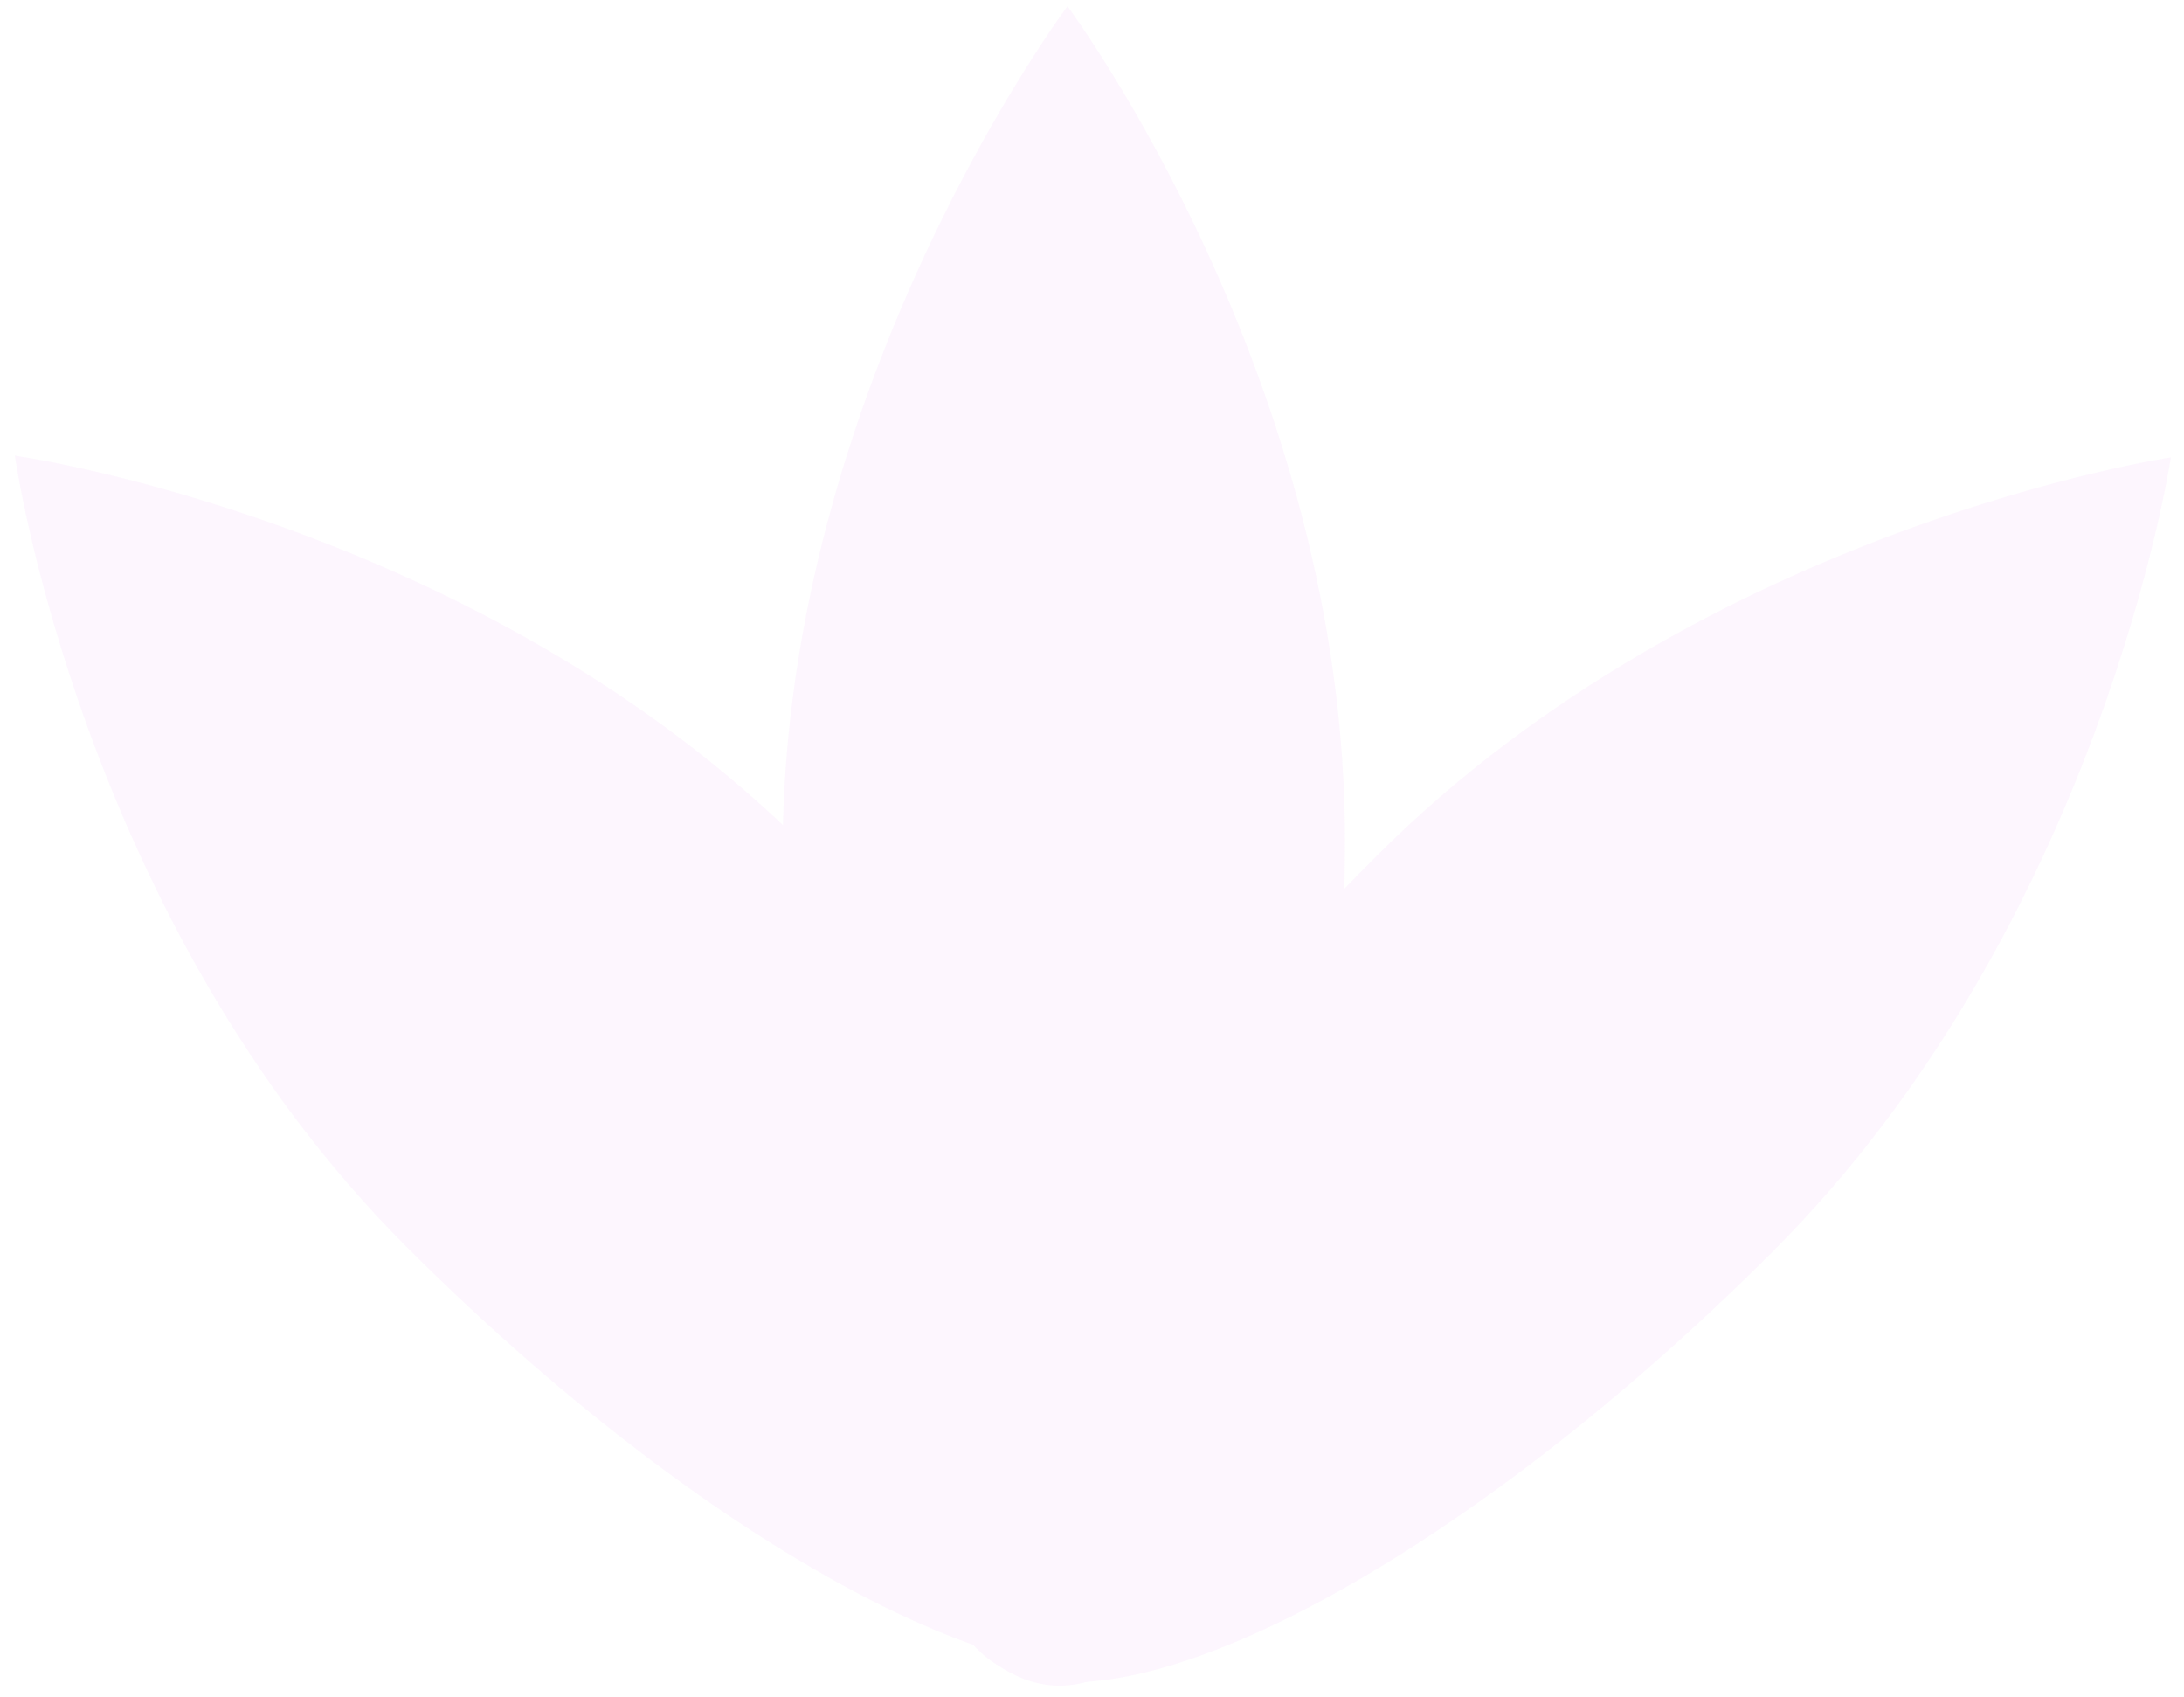<svg width="130" height="101" viewBox="0 0 130 101" fill="none" xmlns="http://www.w3.org/2000/svg">
<g opacity="0.13">
<path d="M129.218 27.218C129.218 27.218 125.111 54.889 105.511 74.489C85.911 94.089 64.747 104.703 58.24 98.196C51.733 91.689 62.348 70.526 81.948 50.926C101.548 31.326 129.218 27.218 129.218 27.218Z" fill="#EFBBF7"/>
<path d="M0.885 27.114C0.885 27.114 4.75 54.75 24.179 74.179C43.608 93.608 64.679 104.037 71.243 97.473C77.808 90.908 67.379 69.837 47.95 50.408C28.521 30.979 0.885 27.114 0.885 27.114Z" fill="#EFBBF7"/>
<path d="M63.54 0.371C63.54 0.371 80.177 22.67 80.056 50.267C79.935 77.865 72.344 100.27 63.102 100.31C53.859 100.351 46.464 78.012 46.585 50.414C46.706 22.817 63.54 0.371 63.54 0.371Z" fill="#EFBBF7"/>
</g>
</svg>
